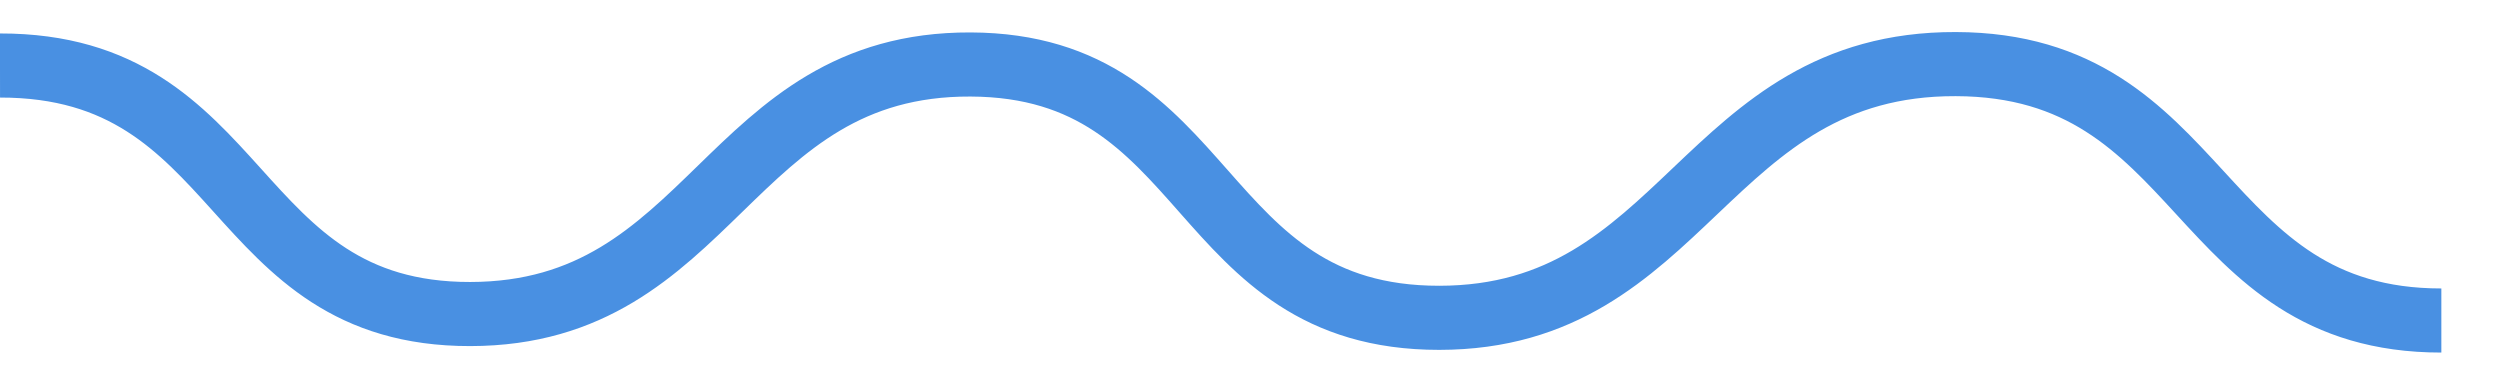 <?xml version="1.0" encoding="UTF-8" standalone="no"?>
<svg width="39px" height="6px" viewBox="0 0 39 6" version="1.1" xmlns="http://www.w3.org/2000/svg" xmlns:xlink="http://www.w3.org/1999/xlink" xmlns:sketch="http://www.bohemiancoding.com/sketch/ns">
    <!-- Generator: Sketch 3.5.1 (25234) - http://www.bohemiancoding.com/sketch -->
    <title>Path 12wavy-underline</title>
    <desc>Created with Sketch.</desc>
    <defs></defs>
    <g id="Treatment" stroke="none" stroke-width="1" fill="none" fill-rule="evenodd" sketch:type="MSPage">
        <g id="Treatment-2:-Big-what's-on" sketch:type="MSArtboardGroup" transform="translate(-956, -1042)" stroke="#4990E2">
            <g id="Opening-hours" sketch:type="MSLayerGroup" transform="translate(890, 811)">
                <g id="string" transform="translate(20, 171)" sketch:type="MSShapeGroup">
                    <path d="M46,61.022 C49.869,61.018 49.54,64.903 53.335,64.899 C57.129,64.895 57.335,60.991 61.14,61.006 C64.945,61.02 64.604,64.959 68.452,64.958 C72.3,64.956 72.583,60.989 76.51,61 C80.436,61.011 80.212,65 84.085,65" id="Path-12"></path>
                </g>
            </g>
        </g>
    </g>
</svg>